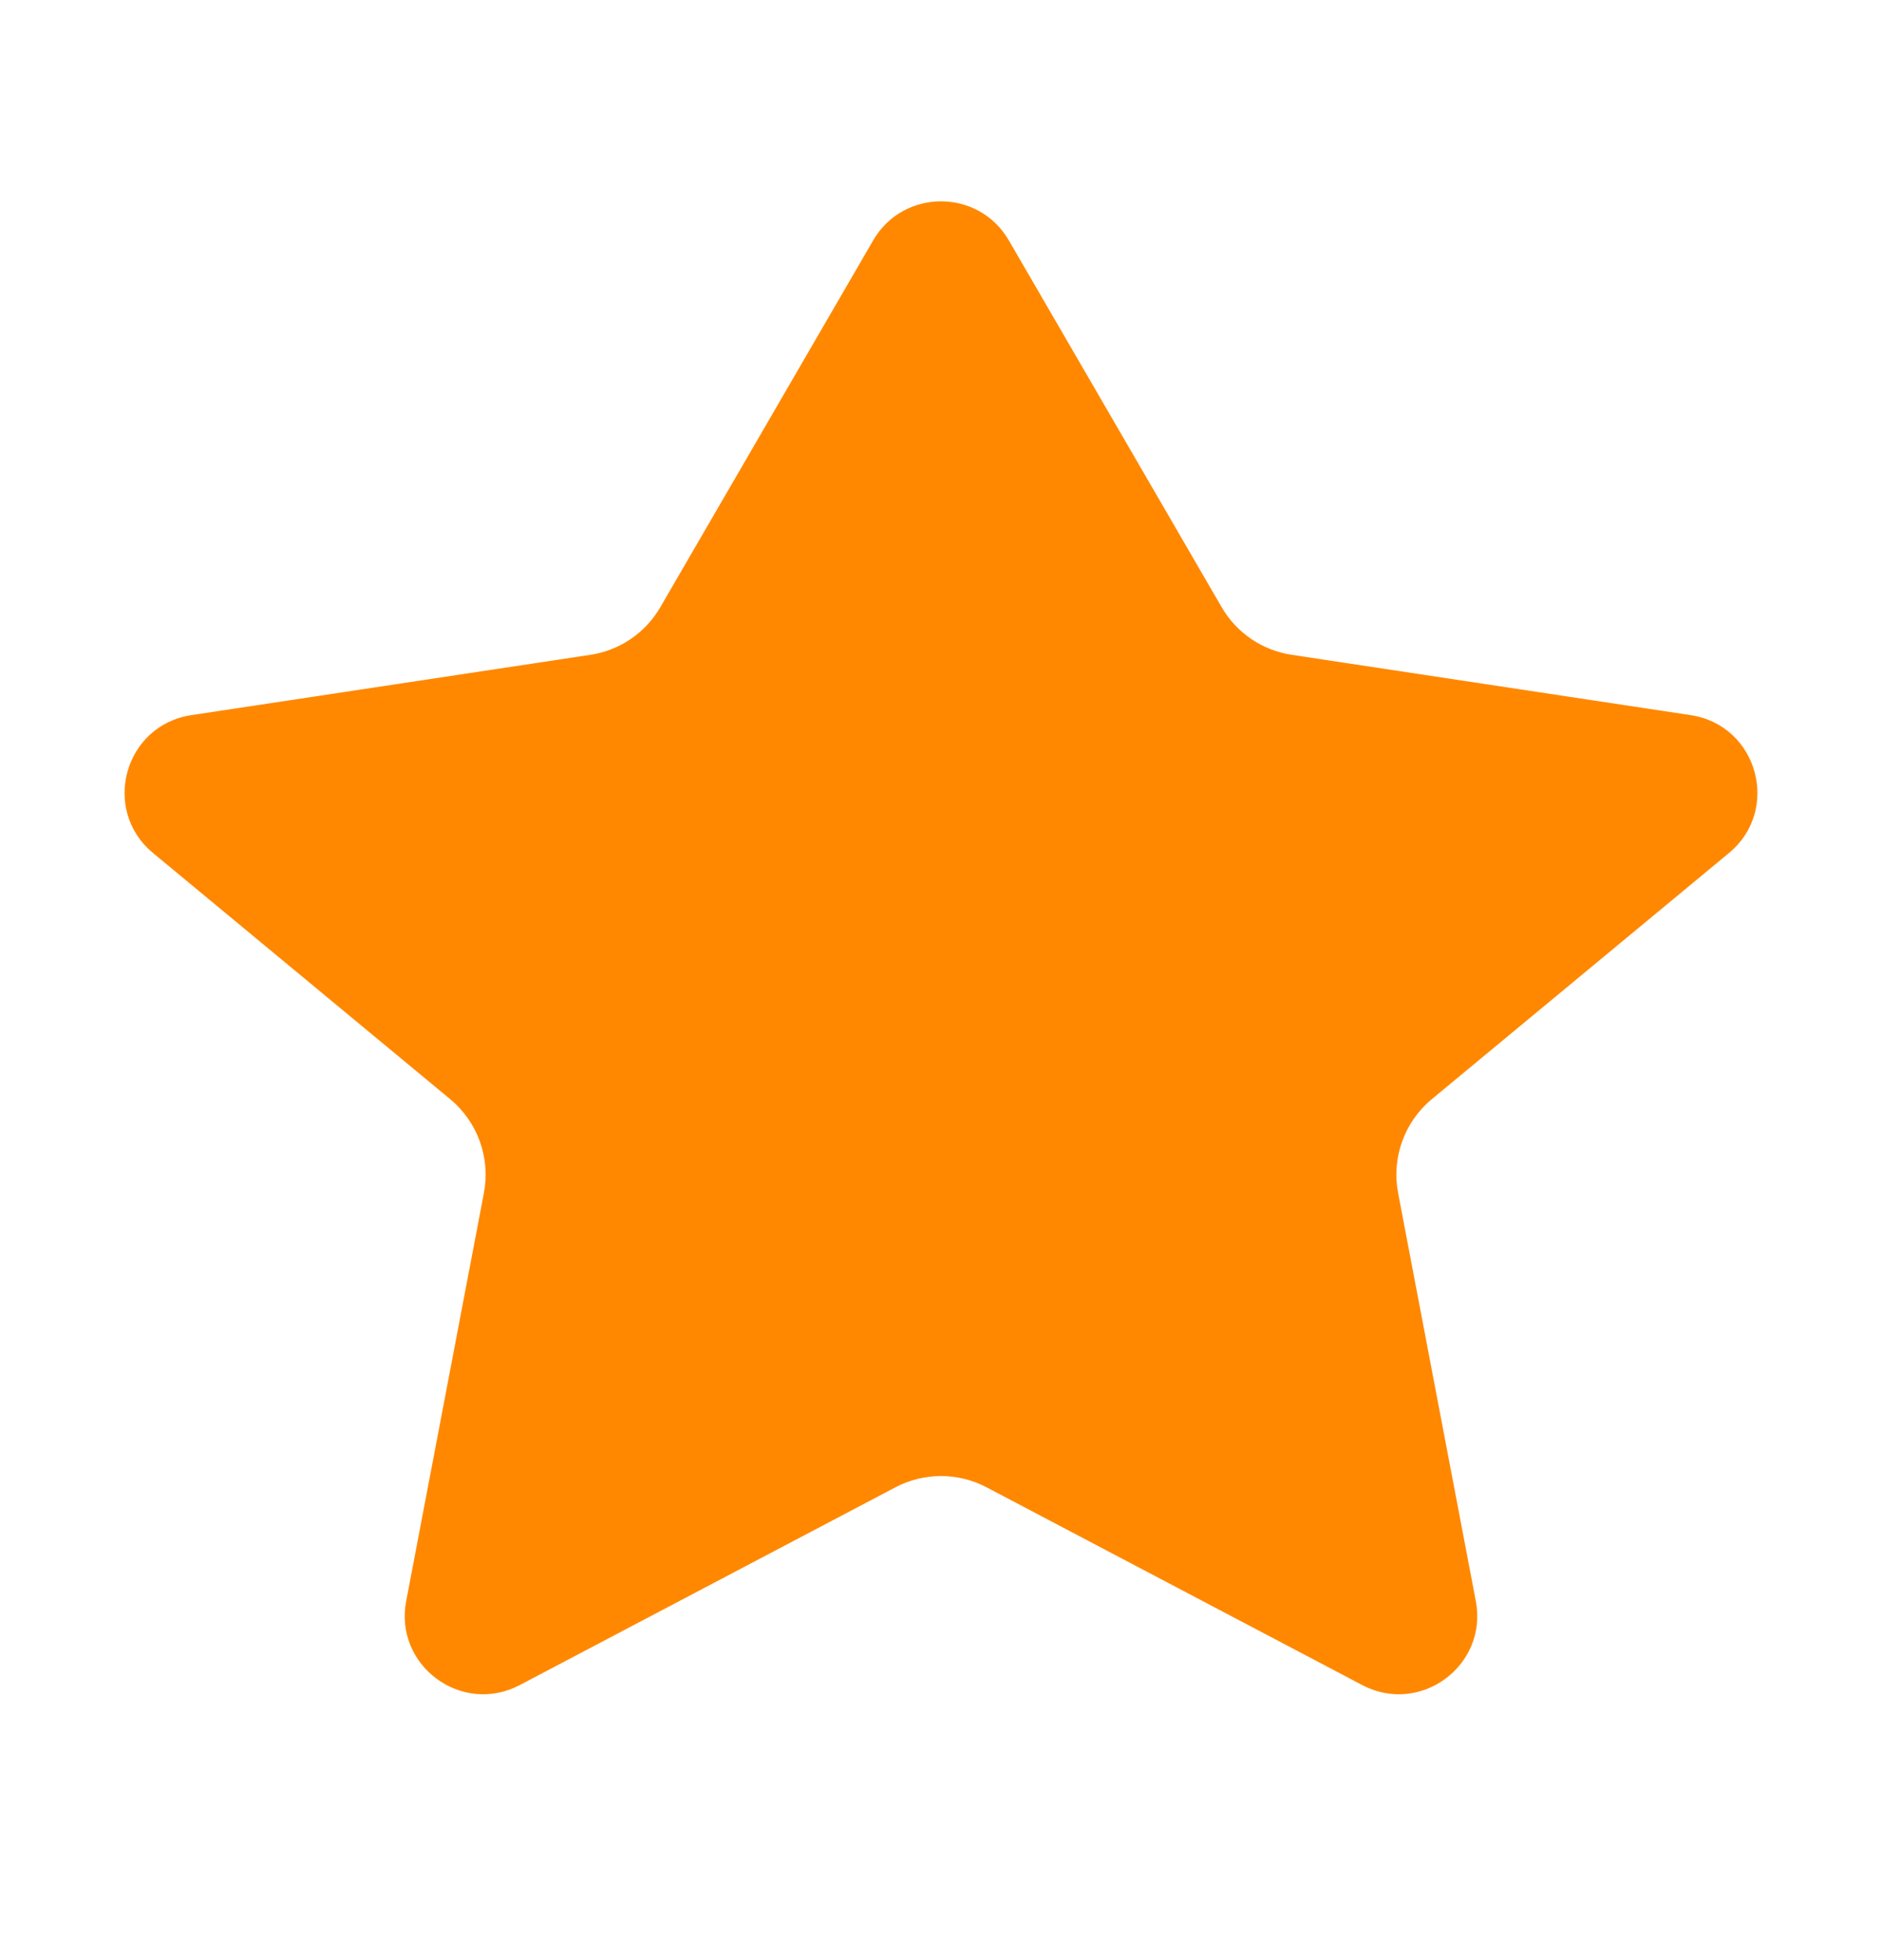 <svg width="24" height="25" viewBox="0 0 24 25" fill="none" xmlns="http://www.w3.org/2000/svg">
<path d="M12.865 3.066C12.48 2.402 11.52 2.402 11.135 3.066L8.421 7.744C8.231 8.072 7.902 8.296 7.527 8.352L2.44 9.121C1.586 9.25 1.286 10.328 1.952 10.88L5.741 14.019C6.091 14.309 6.256 14.768 6.171 15.215L5.18 20.42C5.023 21.243 5.887 21.882 6.628 21.492L11.418 18.97C11.782 18.778 12.218 18.778 12.582 18.97L17.372 21.492C18.113 21.882 18.977 21.243 18.82 20.42L17.829 15.215C17.744 14.768 17.909 14.309 18.259 14.019L22.048 10.88C22.714 10.328 22.414 9.25 21.56 9.121L16.474 8.352C16.098 8.296 15.769 8.072 15.579 7.744L12.865 3.066Z" fill="#FF8800"/>
</svg>
